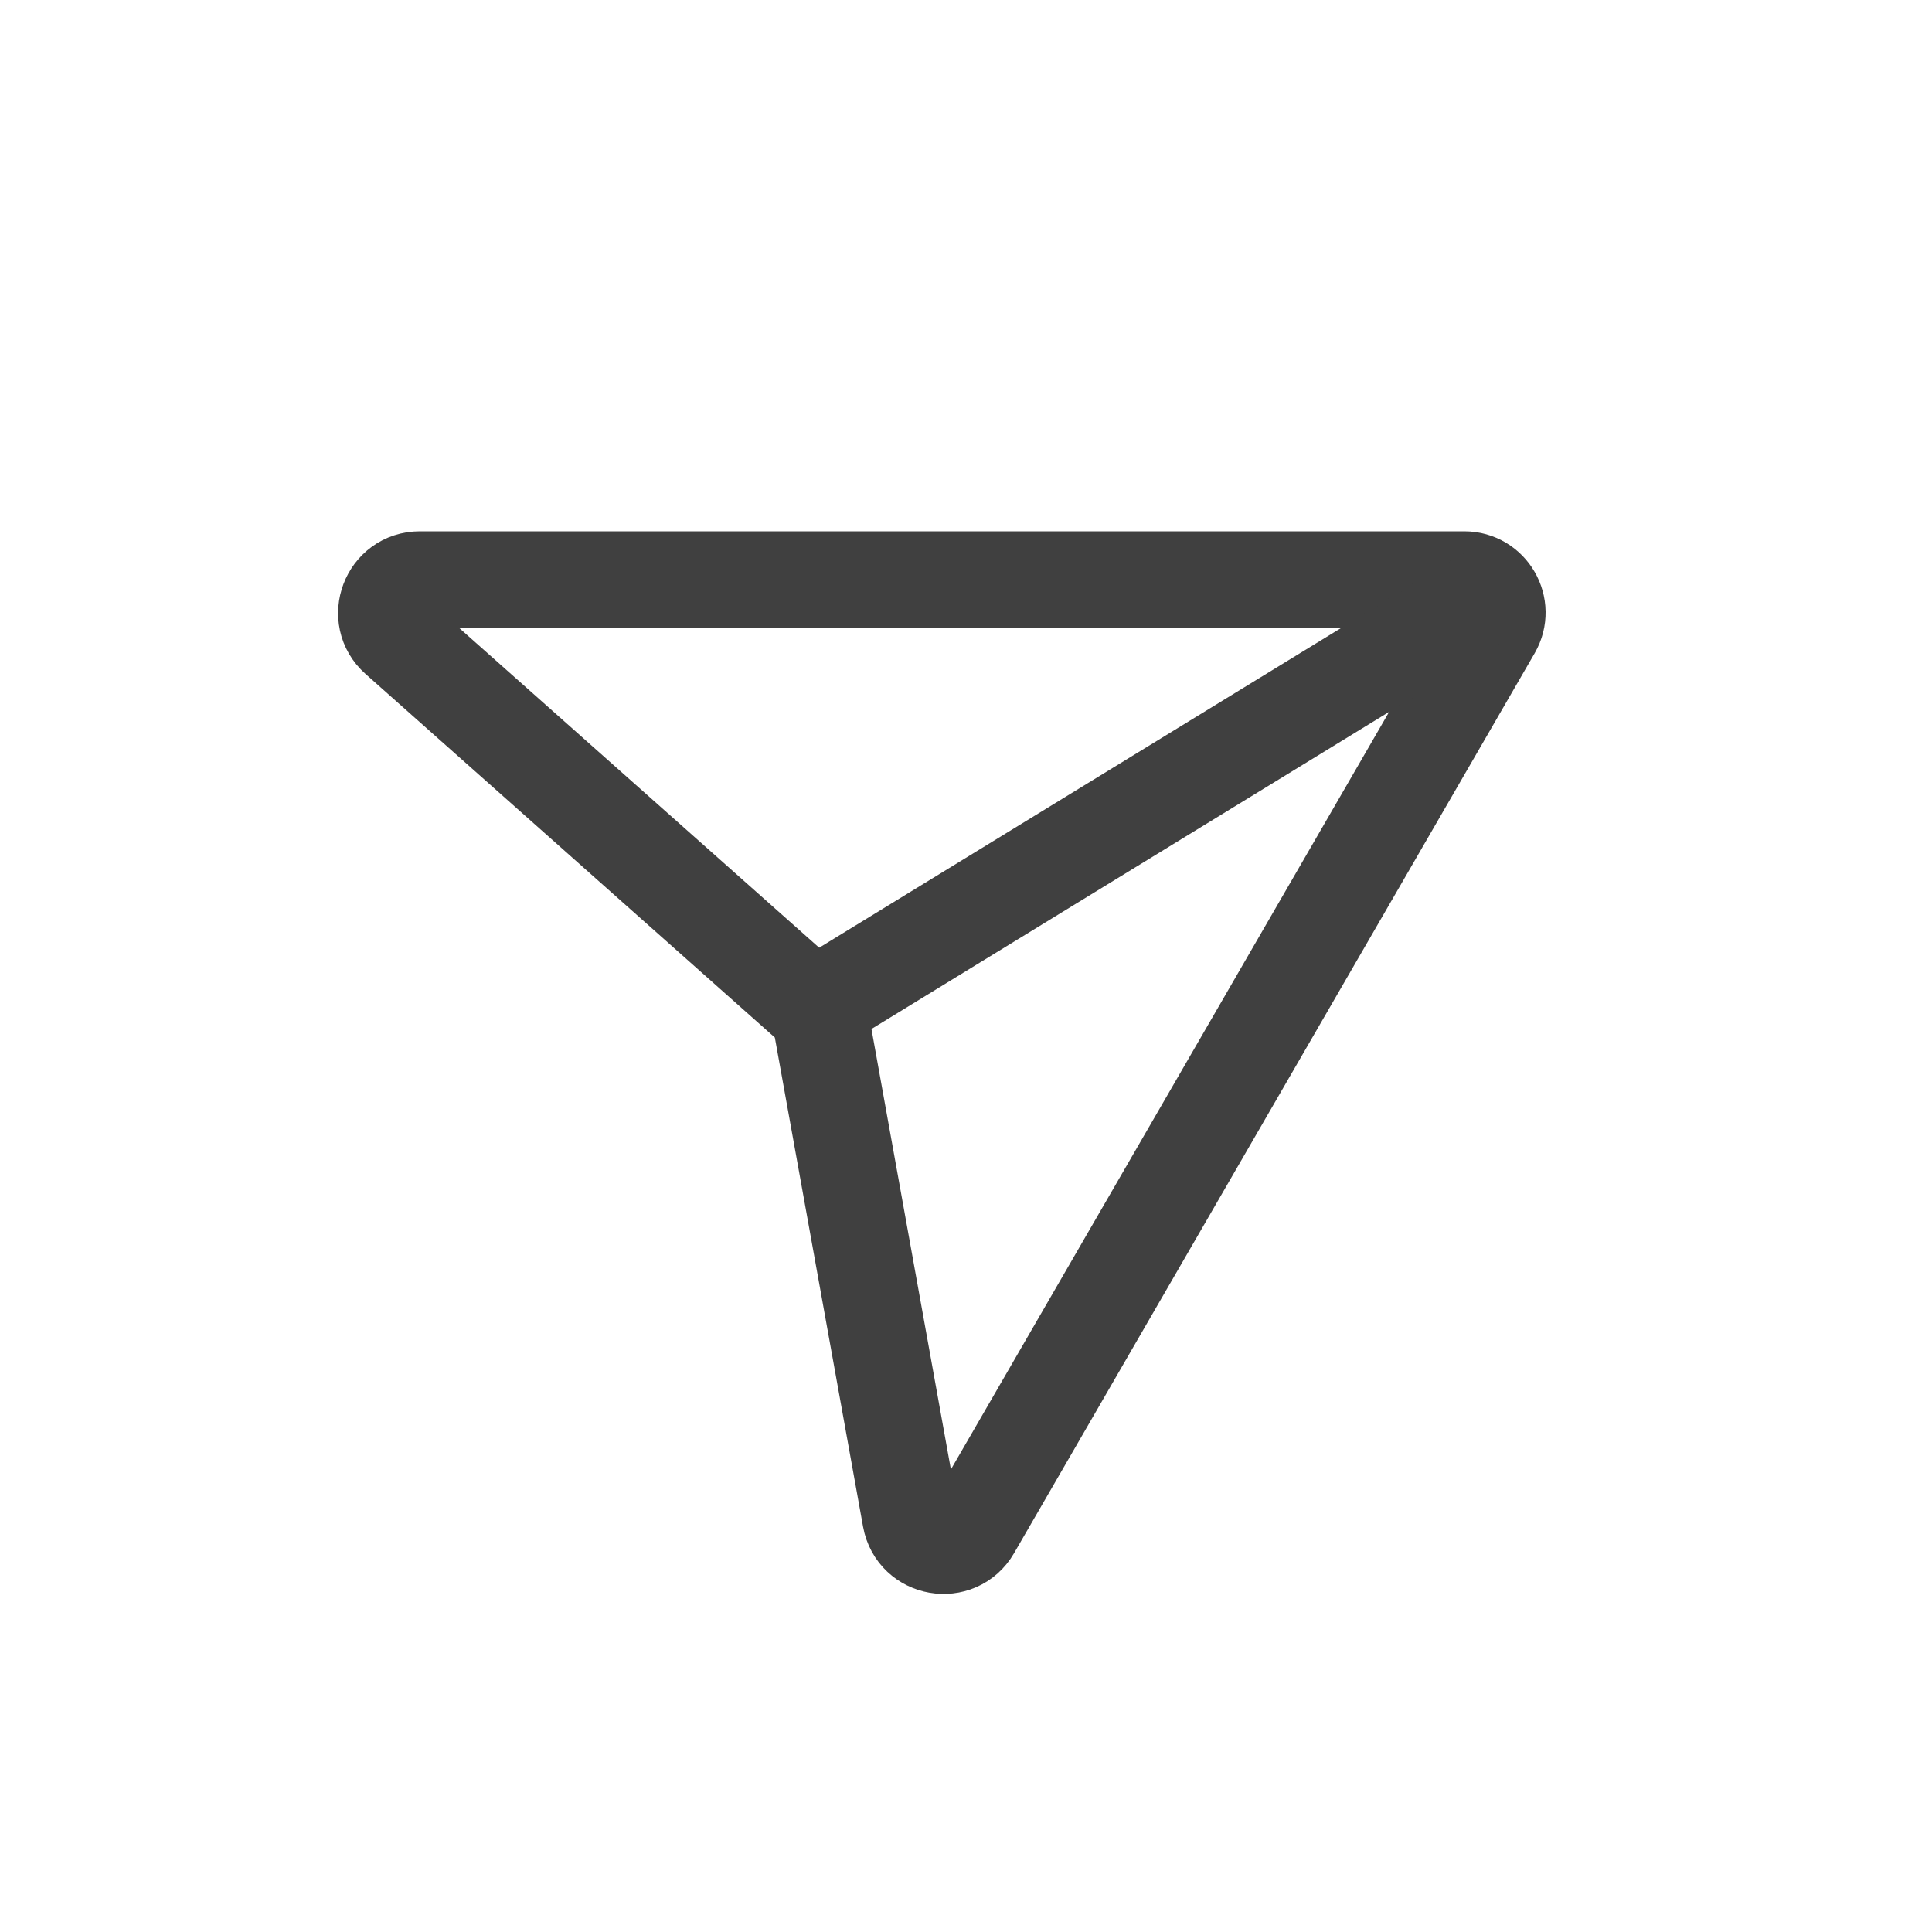 <svg width="40" height="40" viewBox="0 0 40 40" fill="none" xmlns="http://www.w3.org/2000/svg">
<path fill-rule="evenodd" clip-rule="evenodd" d="M8.692 12H30.317C30.842 12 31.171 12.569 30.907 13.025L20.13 31.655C19.809 32.211 18.968 32.065 18.853 31.432L16.965 20.963L8.233 13.207C7.758 12.785 8.057 12 8.692 12Z" stroke="#404040" stroke-width="2"/>
<path d="M17.542 20.438L30.5 12.5" stroke="#404040" stroke-width="2" stroke-linecap="square"/>
</svg>

